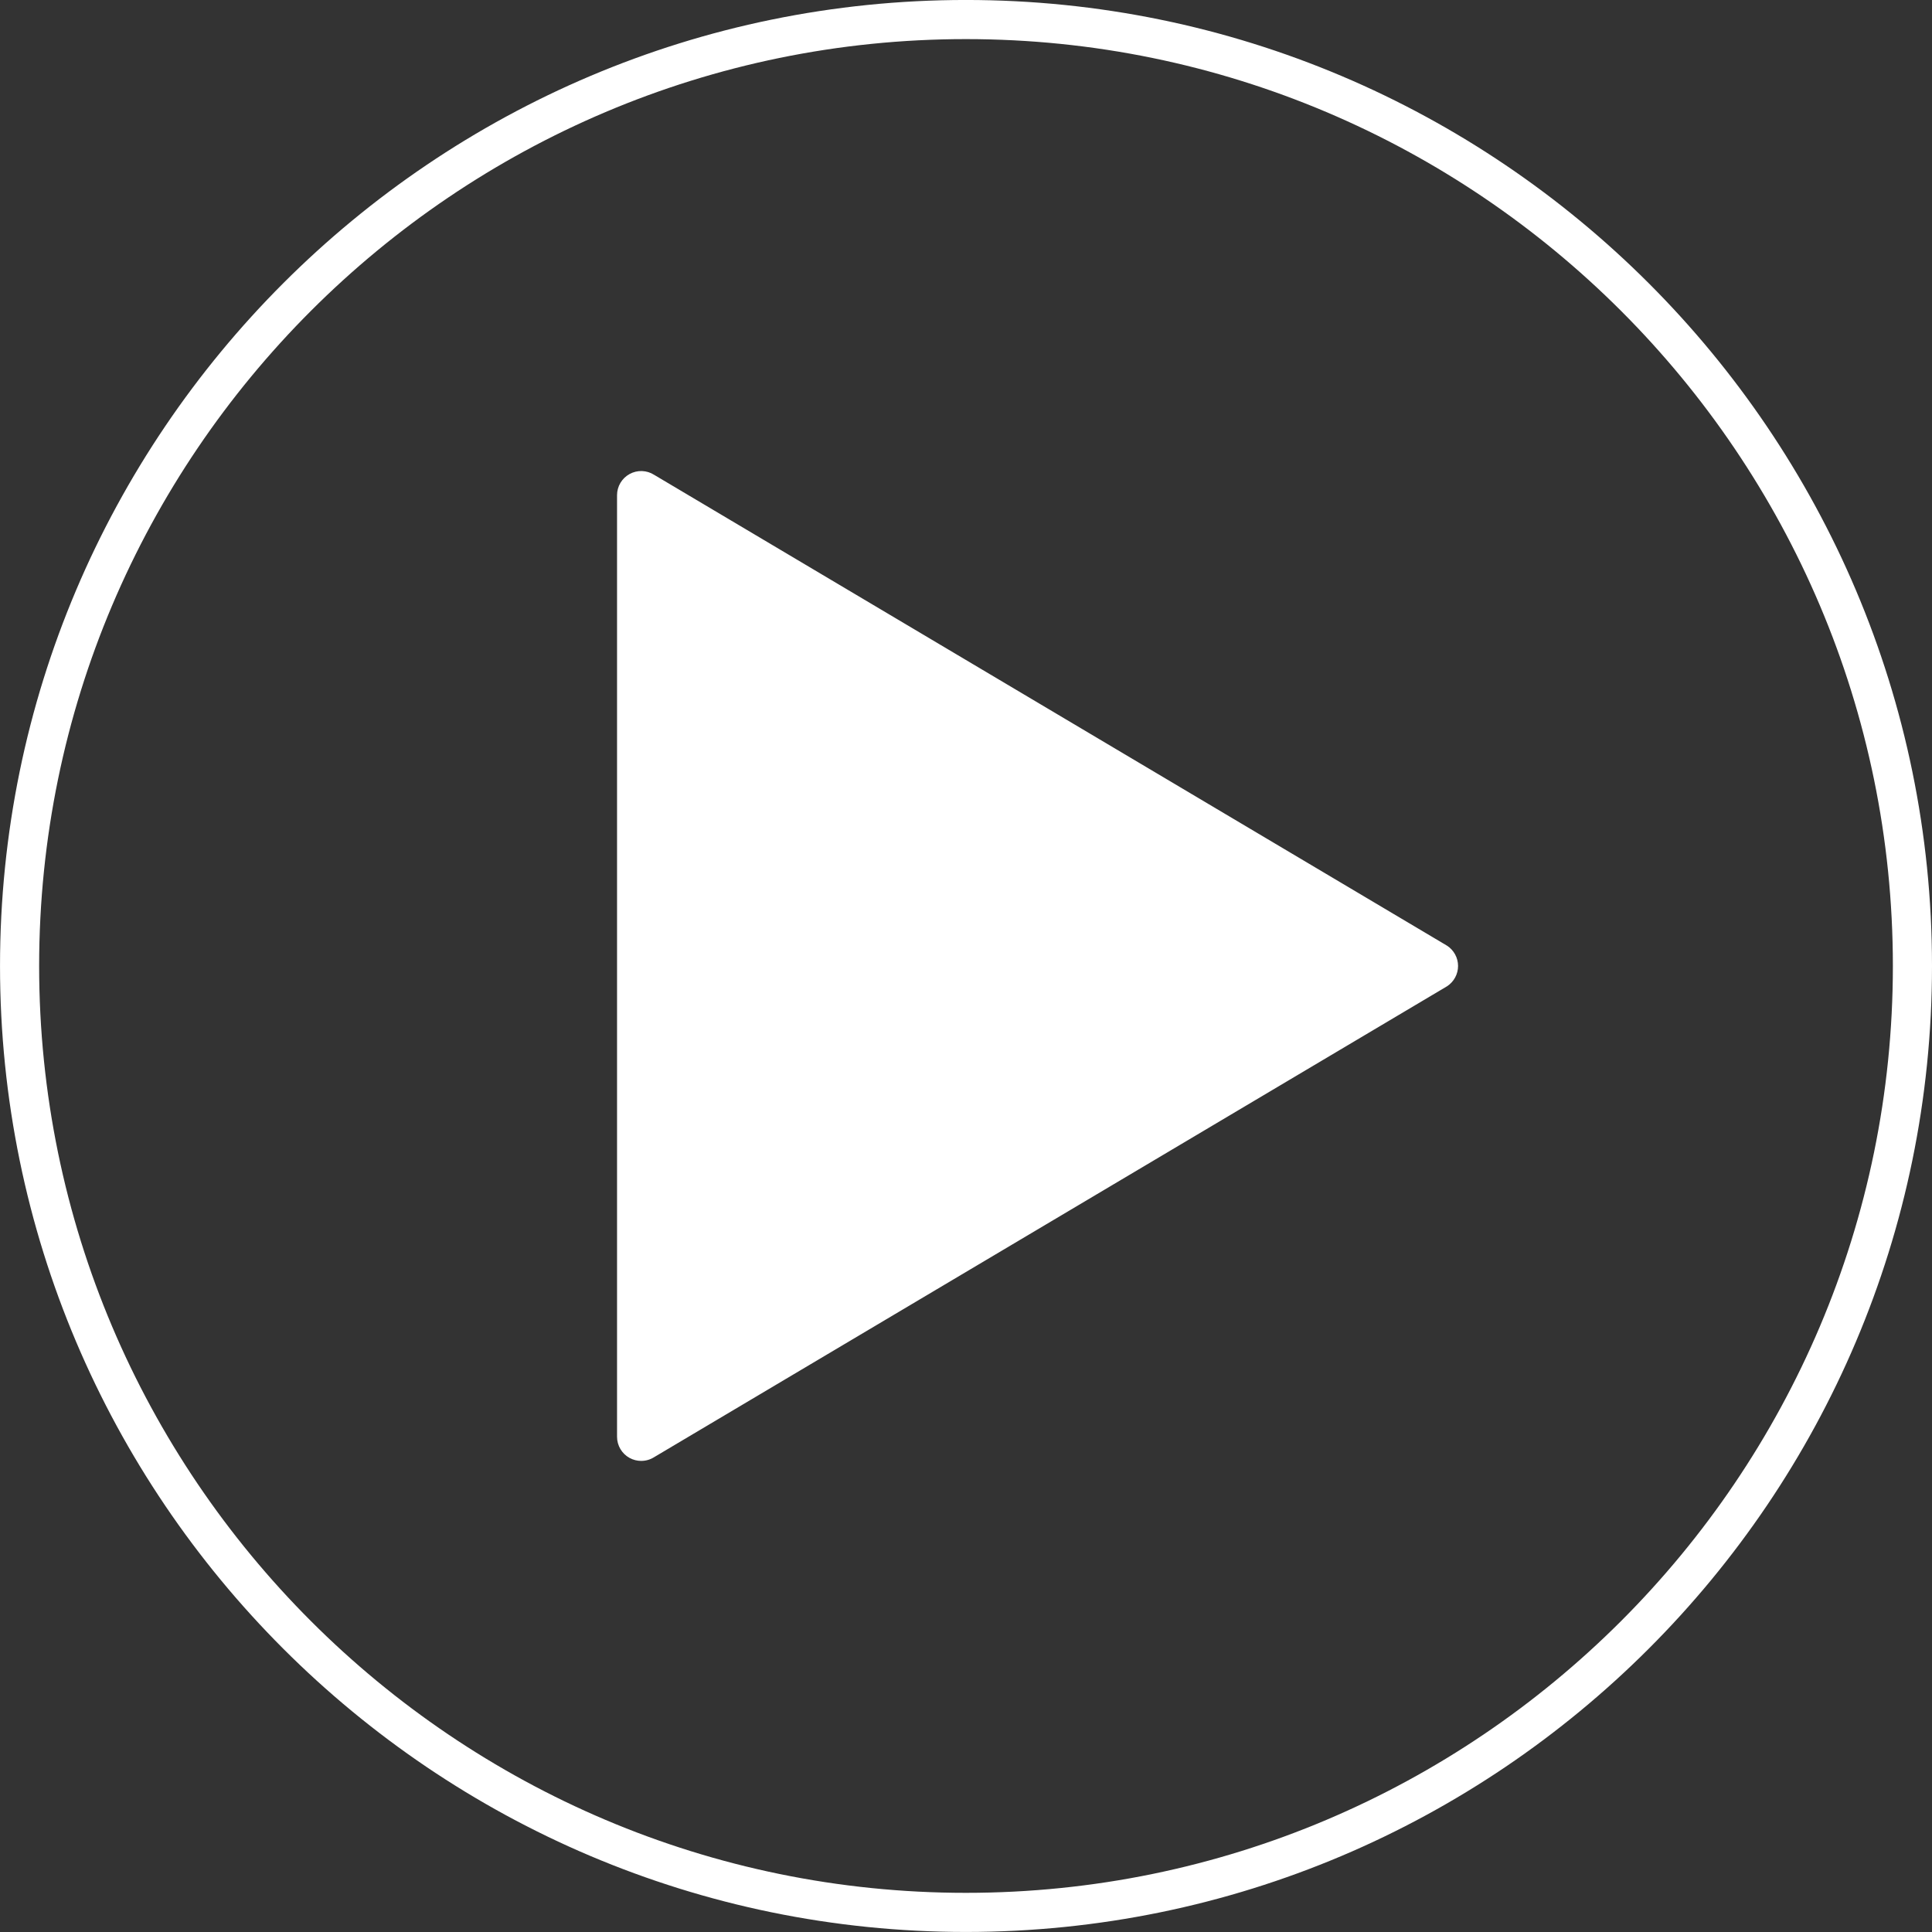 <?xml version="1.0" encoding="utf-8"?>
<!-- Generator: Adobe Illustrator 16.0.4, SVG Export Plug-In . SVG Version: 6.00 Build 0)  -->
<!DOCTYPE svg PUBLIC "-//W3C//DTD SVG 1.1//EN" "http://www.w3.org/Graphics/SVG/1.1/DTD/svg11.dtd">
<svg version="1.1" id="Layer_1" xmlns="http://www.w3.org/2000/svg" xmlns:xlink="http://www.w3.org/1999/xlink" x="0px" y="0px"
	 width="100px" height="100px" viewBox="0 0 100 100" enable-background="new 0 0 100 100" xml:space="preserve">
<rect x="0" y="0" width="100" height="100" fill="#333333" stroke="none"/>
<g>
	<path fill="#FFFFFF" d="M49.996,99.998c-27.567,0-49.995-22.43-49.995-50c0-27.569,22.428-49.999,49.995-49.999
		C77.57-0.001,100,22.429,100,49.998C100,77.568,77.57,99.998,49.996,99.998z M49.996,2.024c-26.45,0-47.97,21.522-47.97,47.974
		c0,26.454,21.52,47.975,47.97,47.975c26.456,0,47.979-21.521,47.979-47.975C97.975,23.547,76.452,2.024,49.996,2.024z"/>
</g>
<g>
	<path fill="#FFFFFF" d="M33.188,75.616c-0.206,0-0.412-0.051-0.6-0.153c-0.401-0.22-0.65-0.64-0.65-1.097V25.632
		c0-0.457,0.249-0.877,0.65-1.097s0.89-0.202,1.274,0.044l41.032,24.367c0.358,0.23,0.575,0.627,0.575,1.053
		s-0.217,0.822-0.575,1.053L33.863,75.419C33.658,75.55,33.424,75.616,33.188,75.616z"/>
</g>
</svg>
